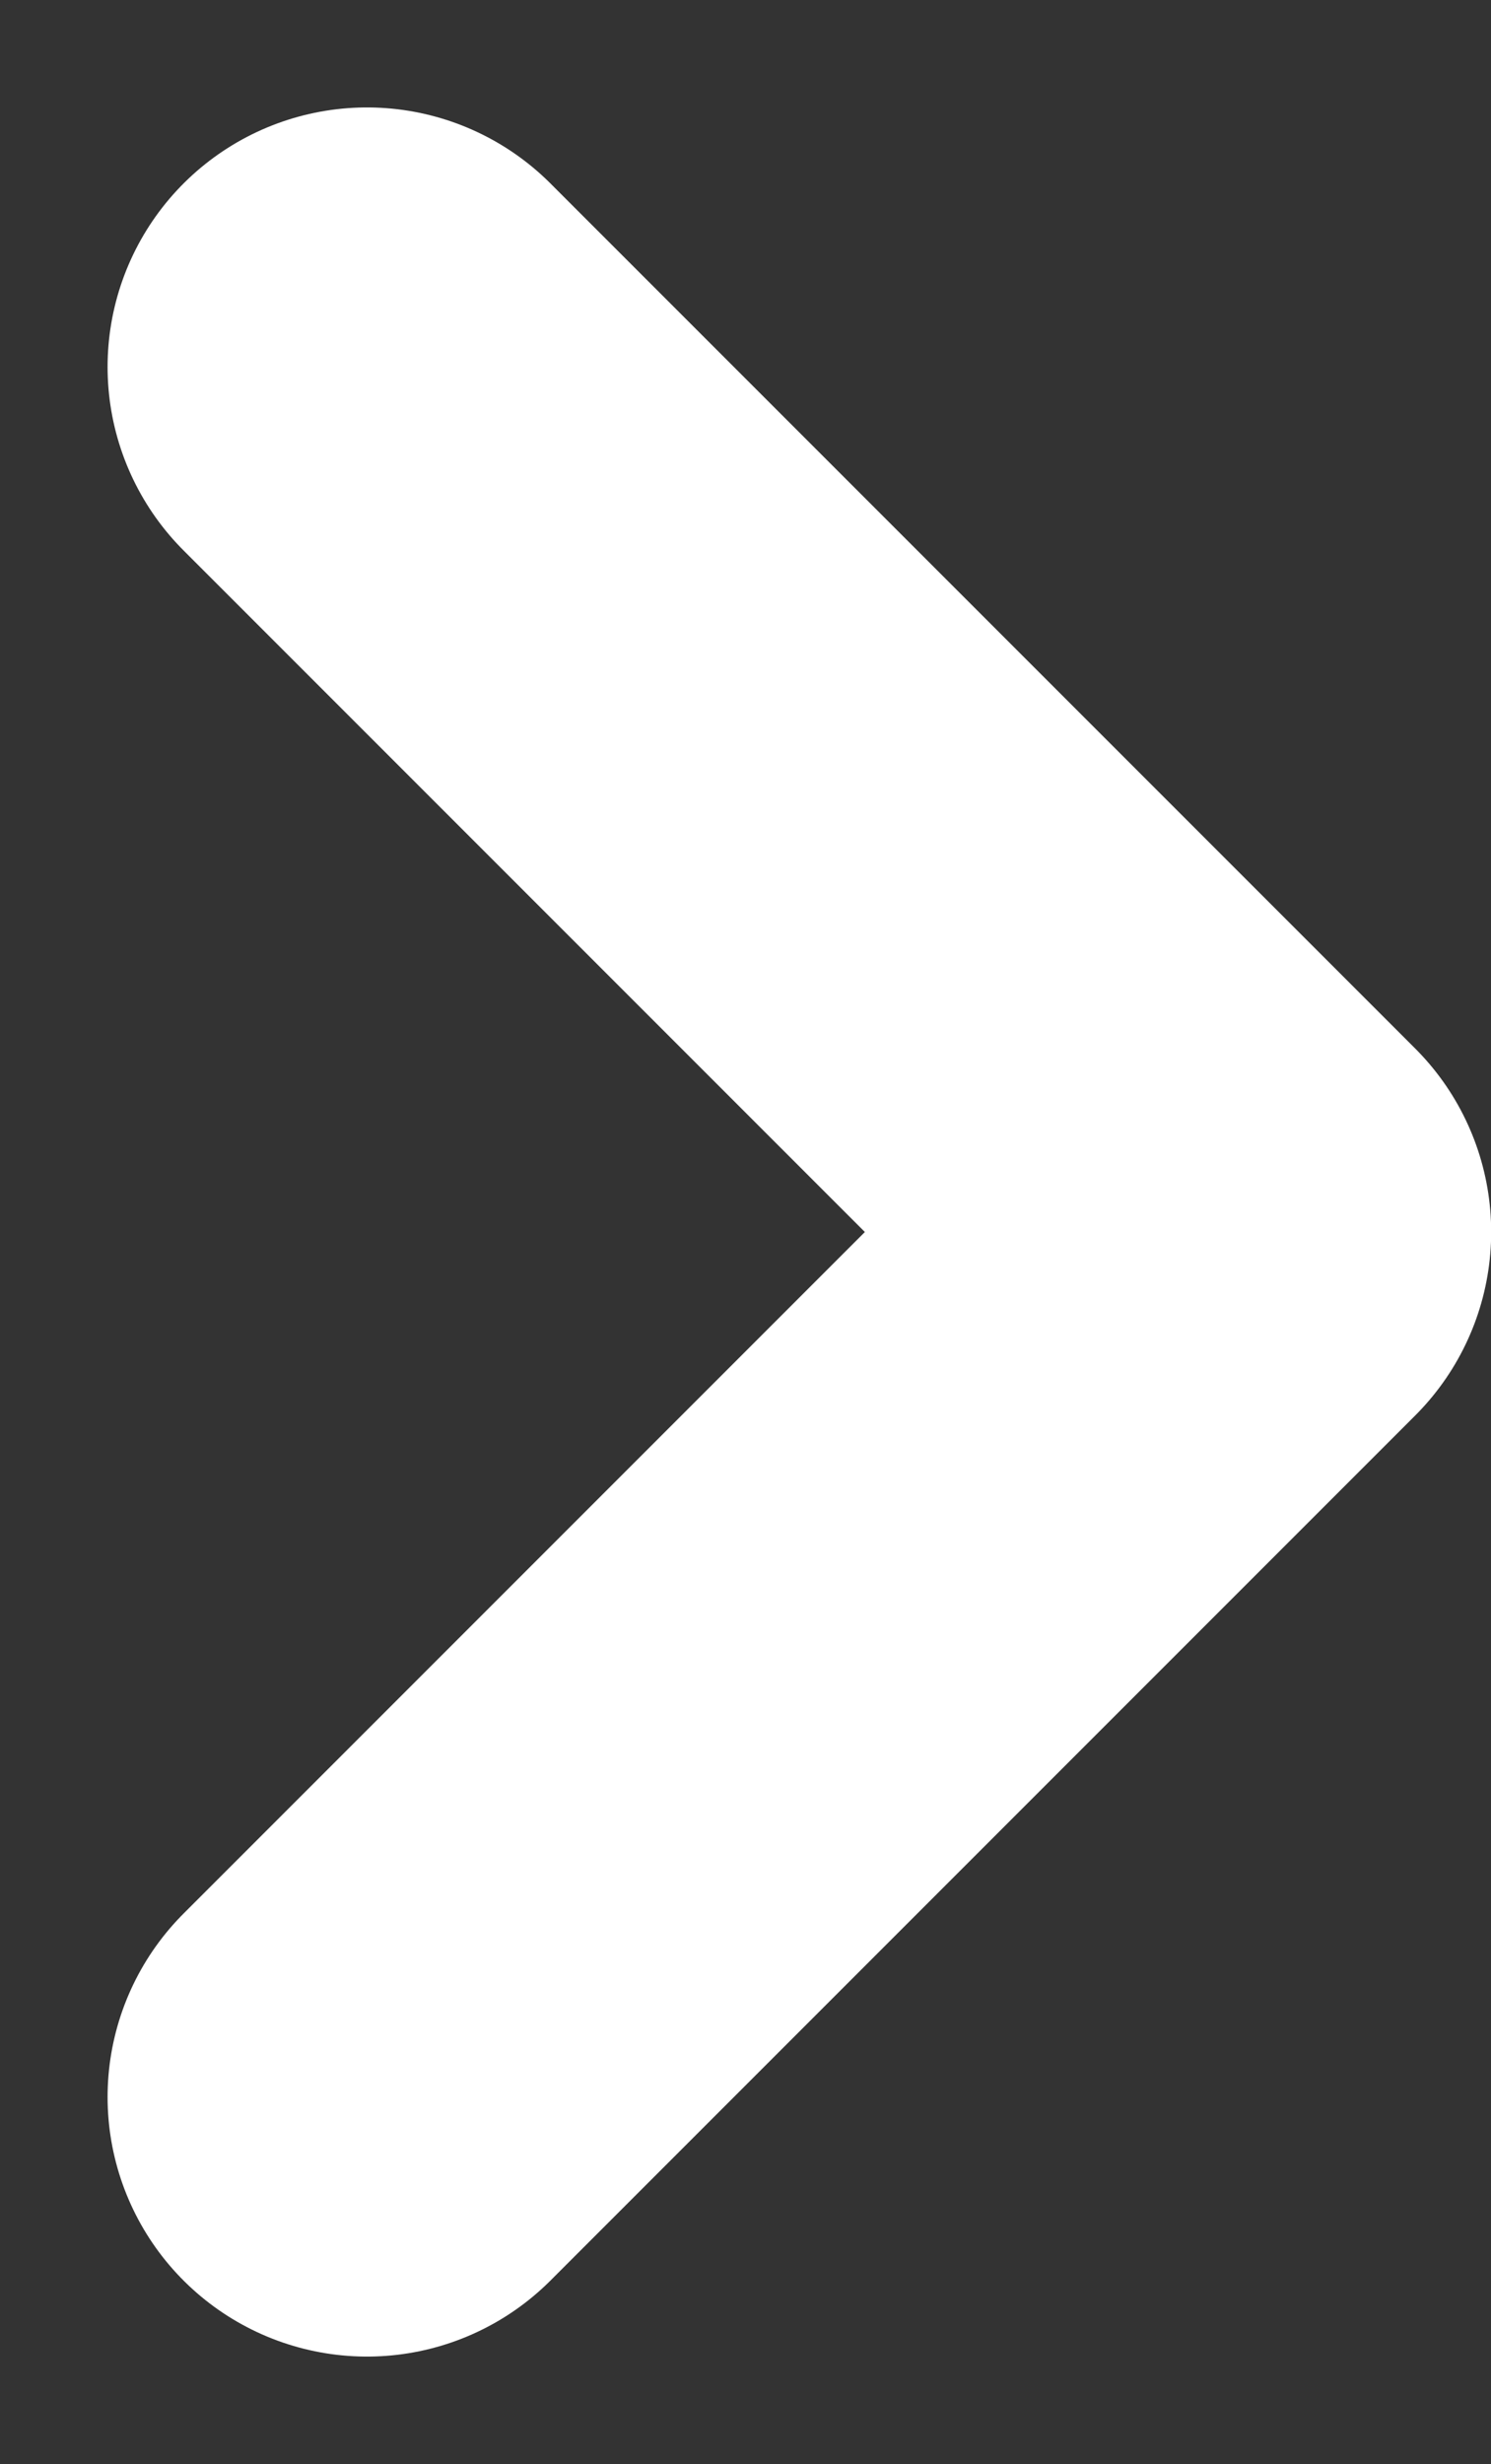 <svg xmlns="http://www.w3.org/2000/svg" width="8.621" height="14.243" viewBox="0 0 8.621 14.243"><rect x="0" y="0" width="8.621" height="14.243" fill="#333333" stroke="none"/><defs><style>.a{fill:none;stroke:#fff;stroke-linecap:round;stroke-linejoin:round;stroke-width:3px;}</style></defs><path class="a" d="M339.68,535.371l5,5-5,5" transform="translate(-337.558 -533.25)"/></svg>